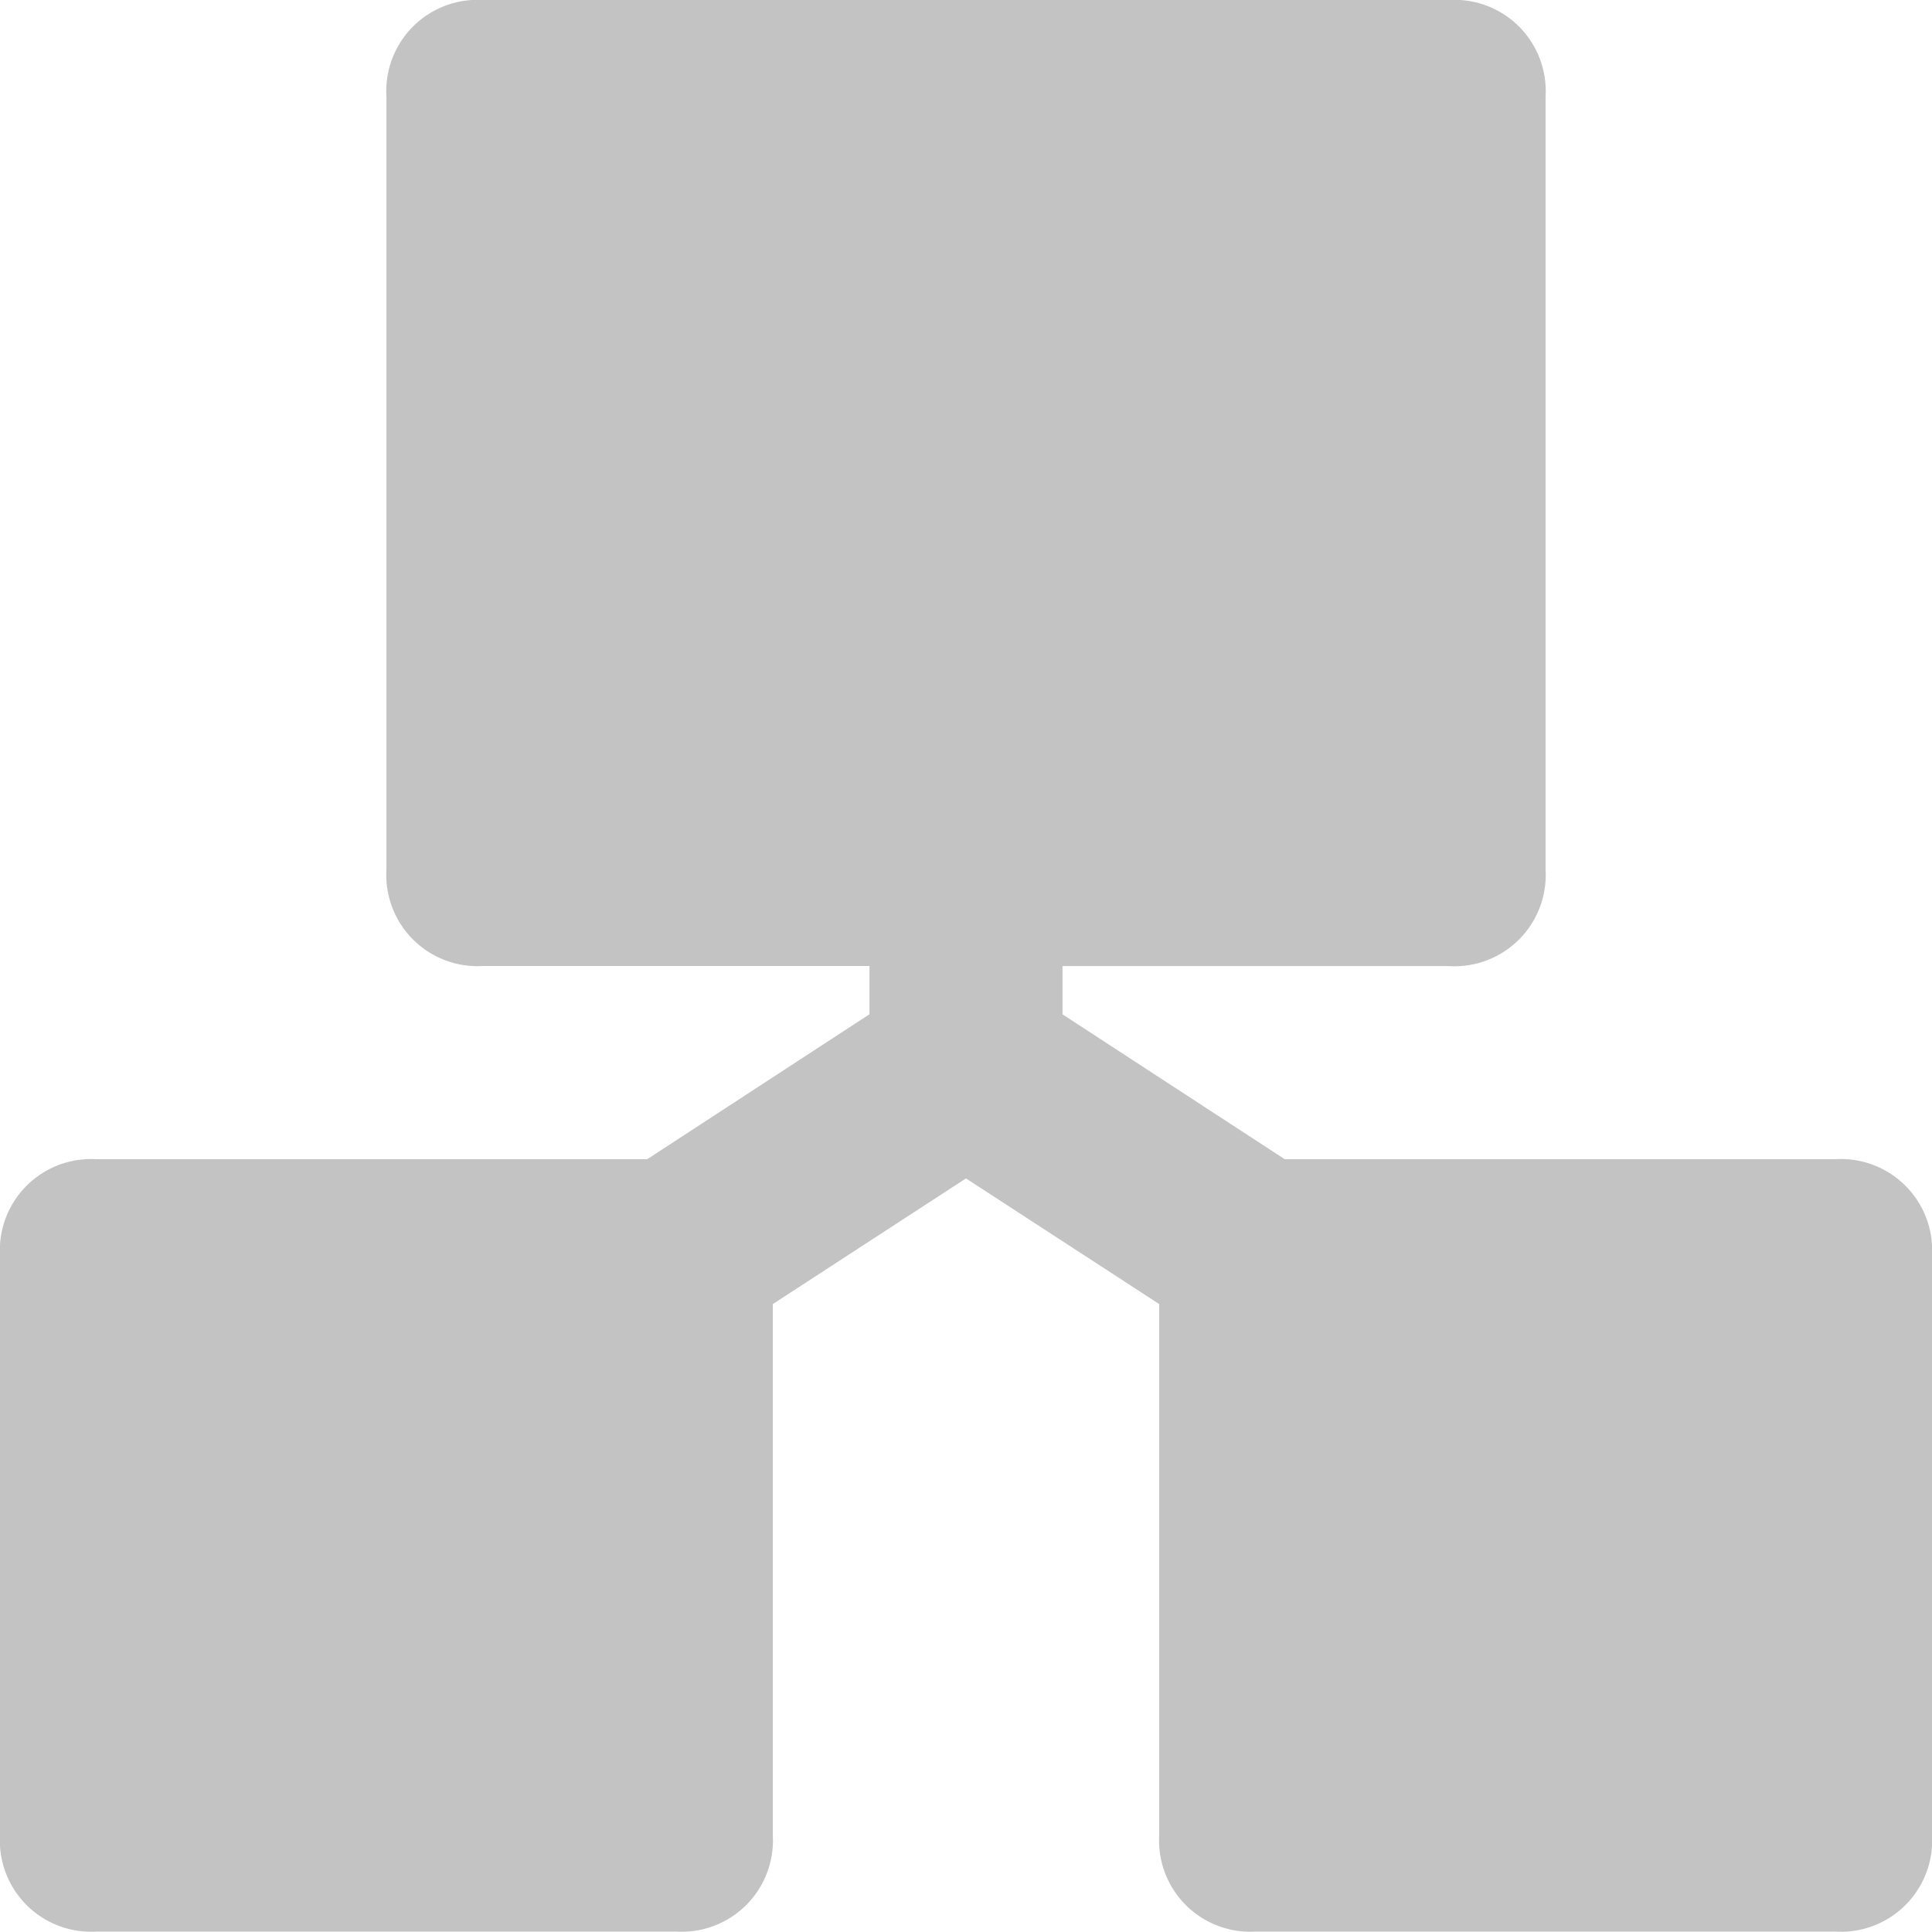 <svg id="network_2_" data-name="network (2)" xmlns="http://www.w3.org/2000/svg" width="23.058" height="23.058" viewBox="0 0 23.058 23.058">
  <g id="Group_6586" data-name="Group 6586">
    <path id="Path_50493" data-name="Path 50493" d="M21.9,13.835H15.333l-2.652-1.729v-.576h4.612a1.089,1.089,0,0,0,1.153-1.153V1.153A1.089,1.089,0,0,0,17.293,0H5.764A1.089,1.089,0,0,0,4.612,1.153v9.223a1.089,1.089,0,0,0,1.153,1.153h4.612v.576L7.724,13.835H1.153A1.089,1.089,0,0,0,0,14.987V21.9a1.089,1.089,0,0,0,1.153,1.153H8.07A1.089,1.089,0,0,0,9.223,21.9V15.564l2.306-1.5,2.306,1.5V21.9a1.089,1.089,0,0,0,1.153,1.153H21.9A1.089,1.089,0,0,0,23.058,21.9V14.987A1.089,1.089,0,0,0,21.9,13.835Z" fill="#c3c3c3"/>
  </g>
</svg>
